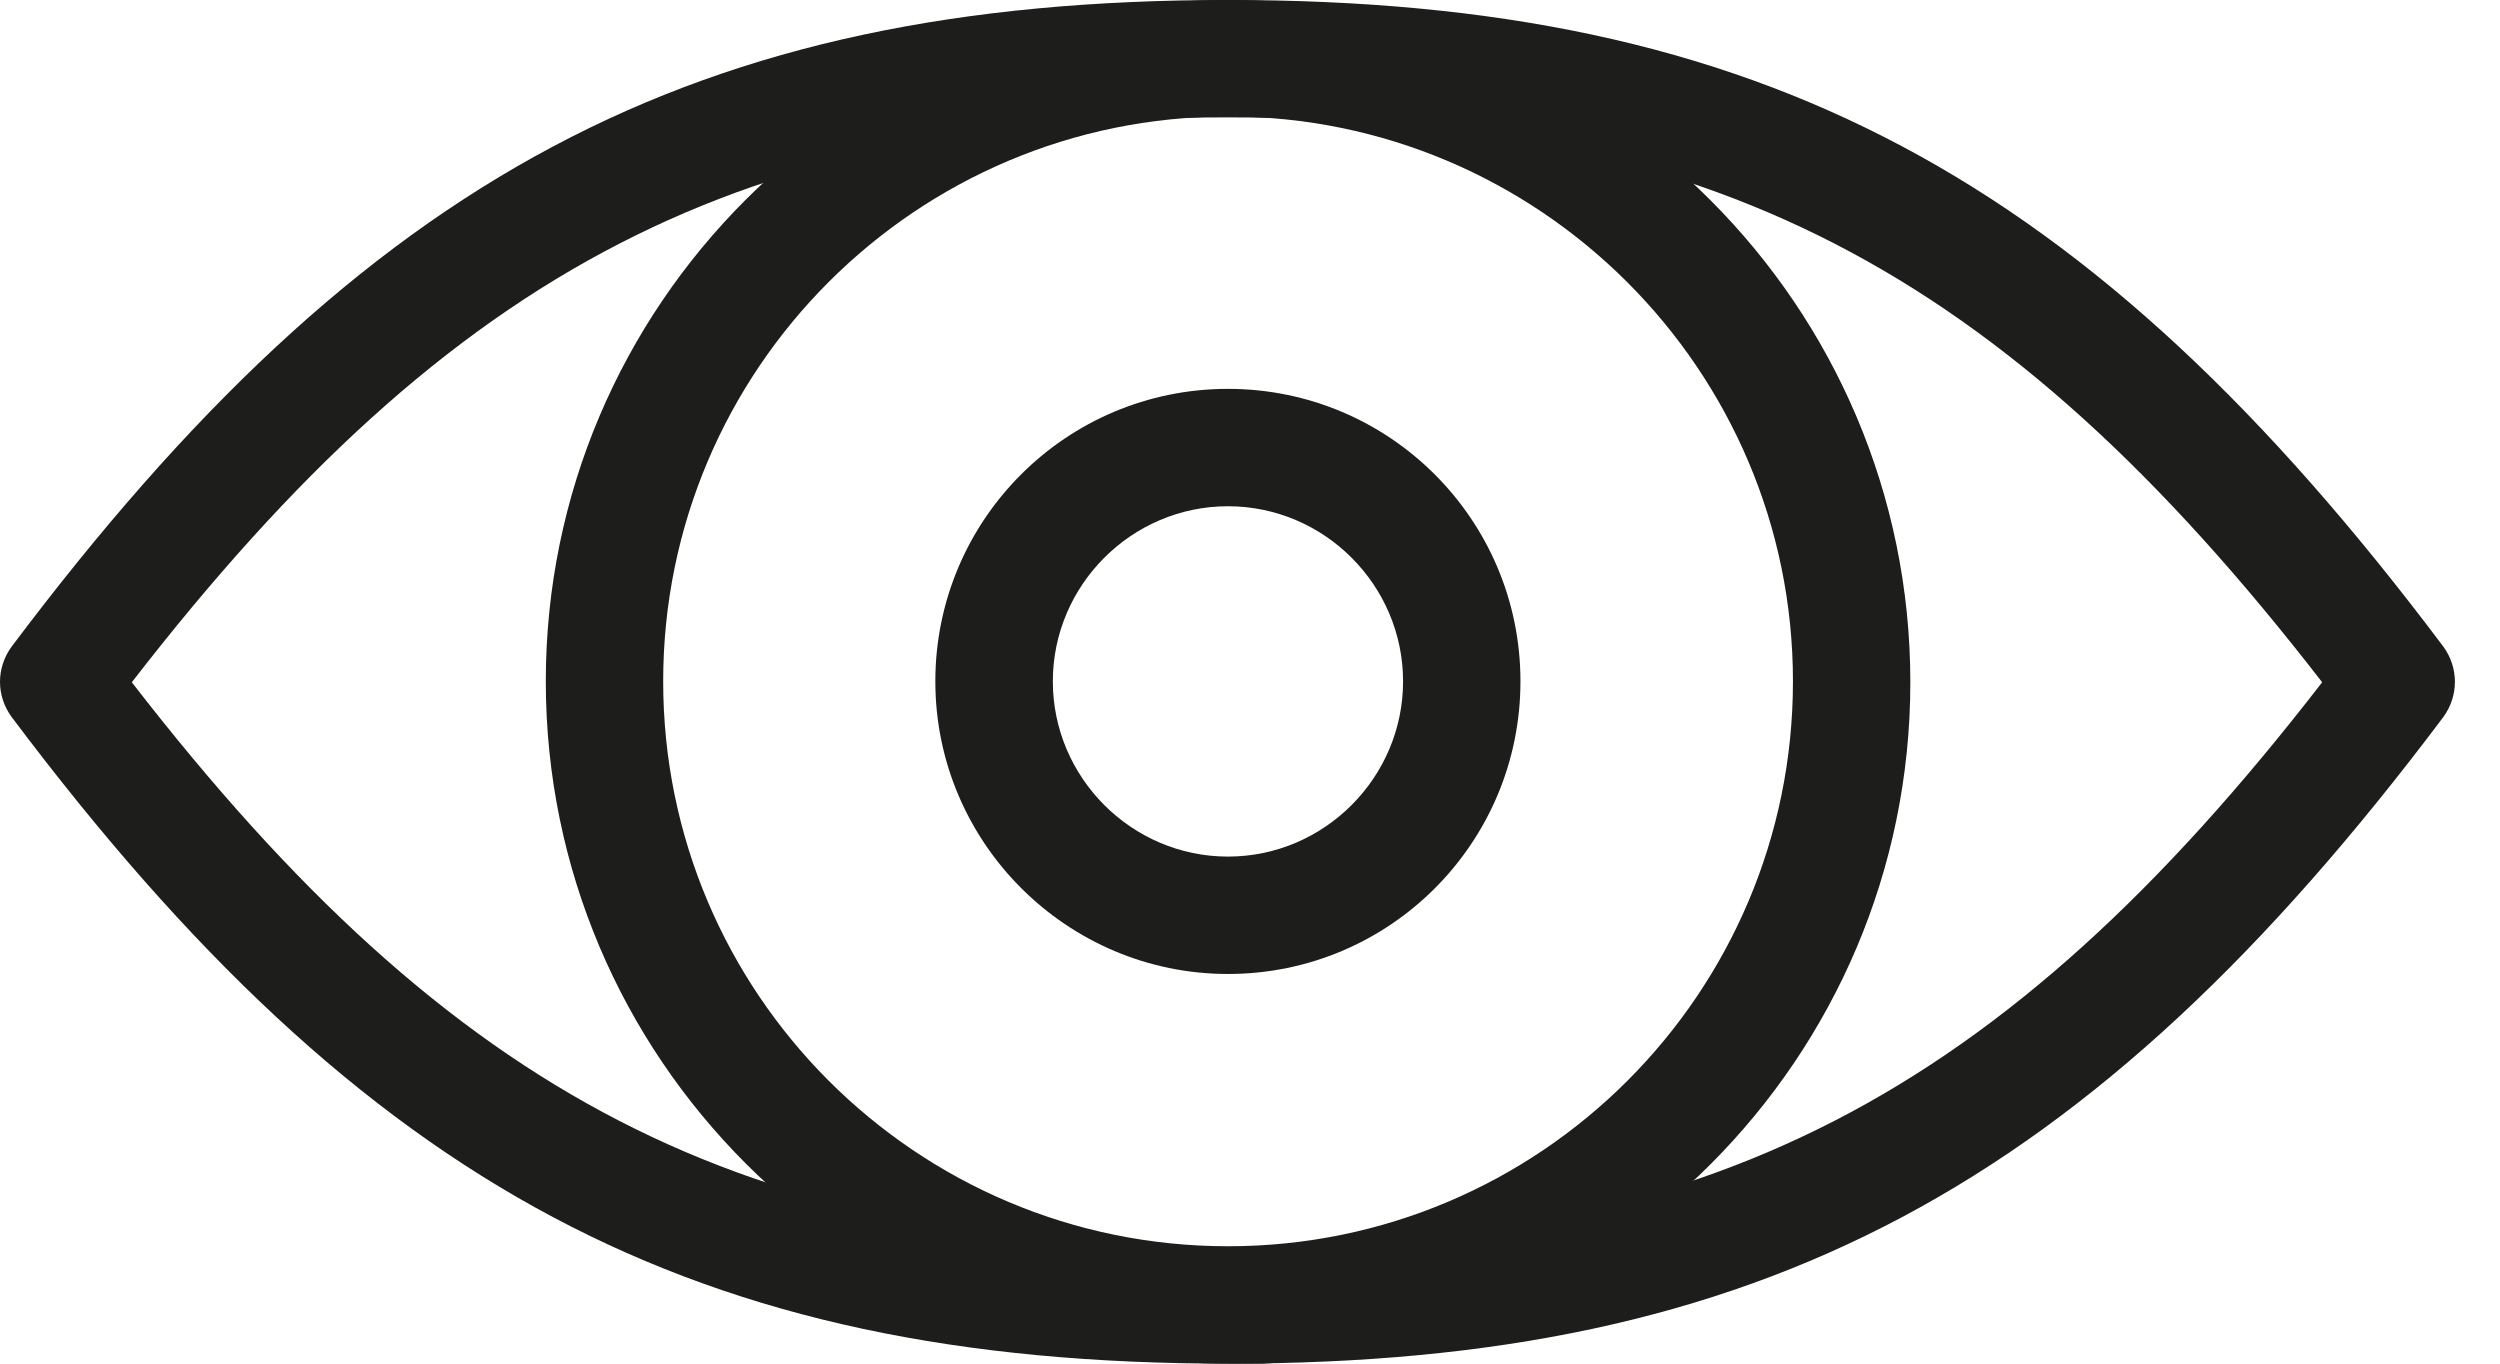 <svg width="22" height="12" viewBox="0 0 22 12" fill="none" xmlns="http://www.w3.org/2000/svg">
<g clip-path="url(#clip0_5468_28363)">
<path d="M10.806 12C6.123 12 3.218 10.459 0.102 6.309C-0.034 6.123 -0.034 5.877 0.102 5.691C3.218 1.541 6.123 0 10.806 0C15.489 0 18.385 1.541 21.502 5.691C21.637 5.877 21.637 6.123 21.502 6.309C18.385 10.459 15.481 12 10.806 12ZM1.16 6.004C3.997 9.671 6.555 10.975 10.797 10.975C15.04 10.975 17.606 9.663 20.435 6.004C17.598 2.337 15.04 1.033 10.797 1.033C6.555 1.033 3.997 2.337 1.16 6.004Z" fill="#1D1D1B"/>
<path d="M10.807 12C7.496 12 4.803 9.307 4.803 5.996C4.803 2.685 7.496 0 10.807 0C14.118 0 16.811 2.693 16.811 6.004C16.811 9.315 14.118 12.008 10.807 12.008V12ZM10.807 1.025C8.063 1.025 5.836 3.252 5.836 5.996C5.836 8.74 8.063 10.967 10.807 10.967C13.551 10.967 15.778 8.74 15.778 5.996C15.778 3.252 13.542 1.025 10.807 1.025Z" fill="#1D1D1B"/>
<path d="M10.806 8.571C9.392 8.571 8.231 7.419 8.231 5.996C8.231 4.574 9.383 3.422 10.806 3.422C12.229 3.422 13.38 4.574 13.38 5.996C13.38 7.419 12.229 8.571 10.806 8.571ZM10.806 4.455C9.959 4.455 9.265 5.149 9.265 5.996C9.265 6.843 9.959 7.538 10.806 7.538C11.653 7.538 12.347 6.843 12.347 5.996C12.347 5.149 11.653 4.455 10.806 4.455Z" fill="#1D1D1B"/>
</g>
<defs>
<clipPath id="clip0_5468_28363">
<rect width="21.603" height="12" fill="white"/>
</clipPath>
</defs>
</svg>

